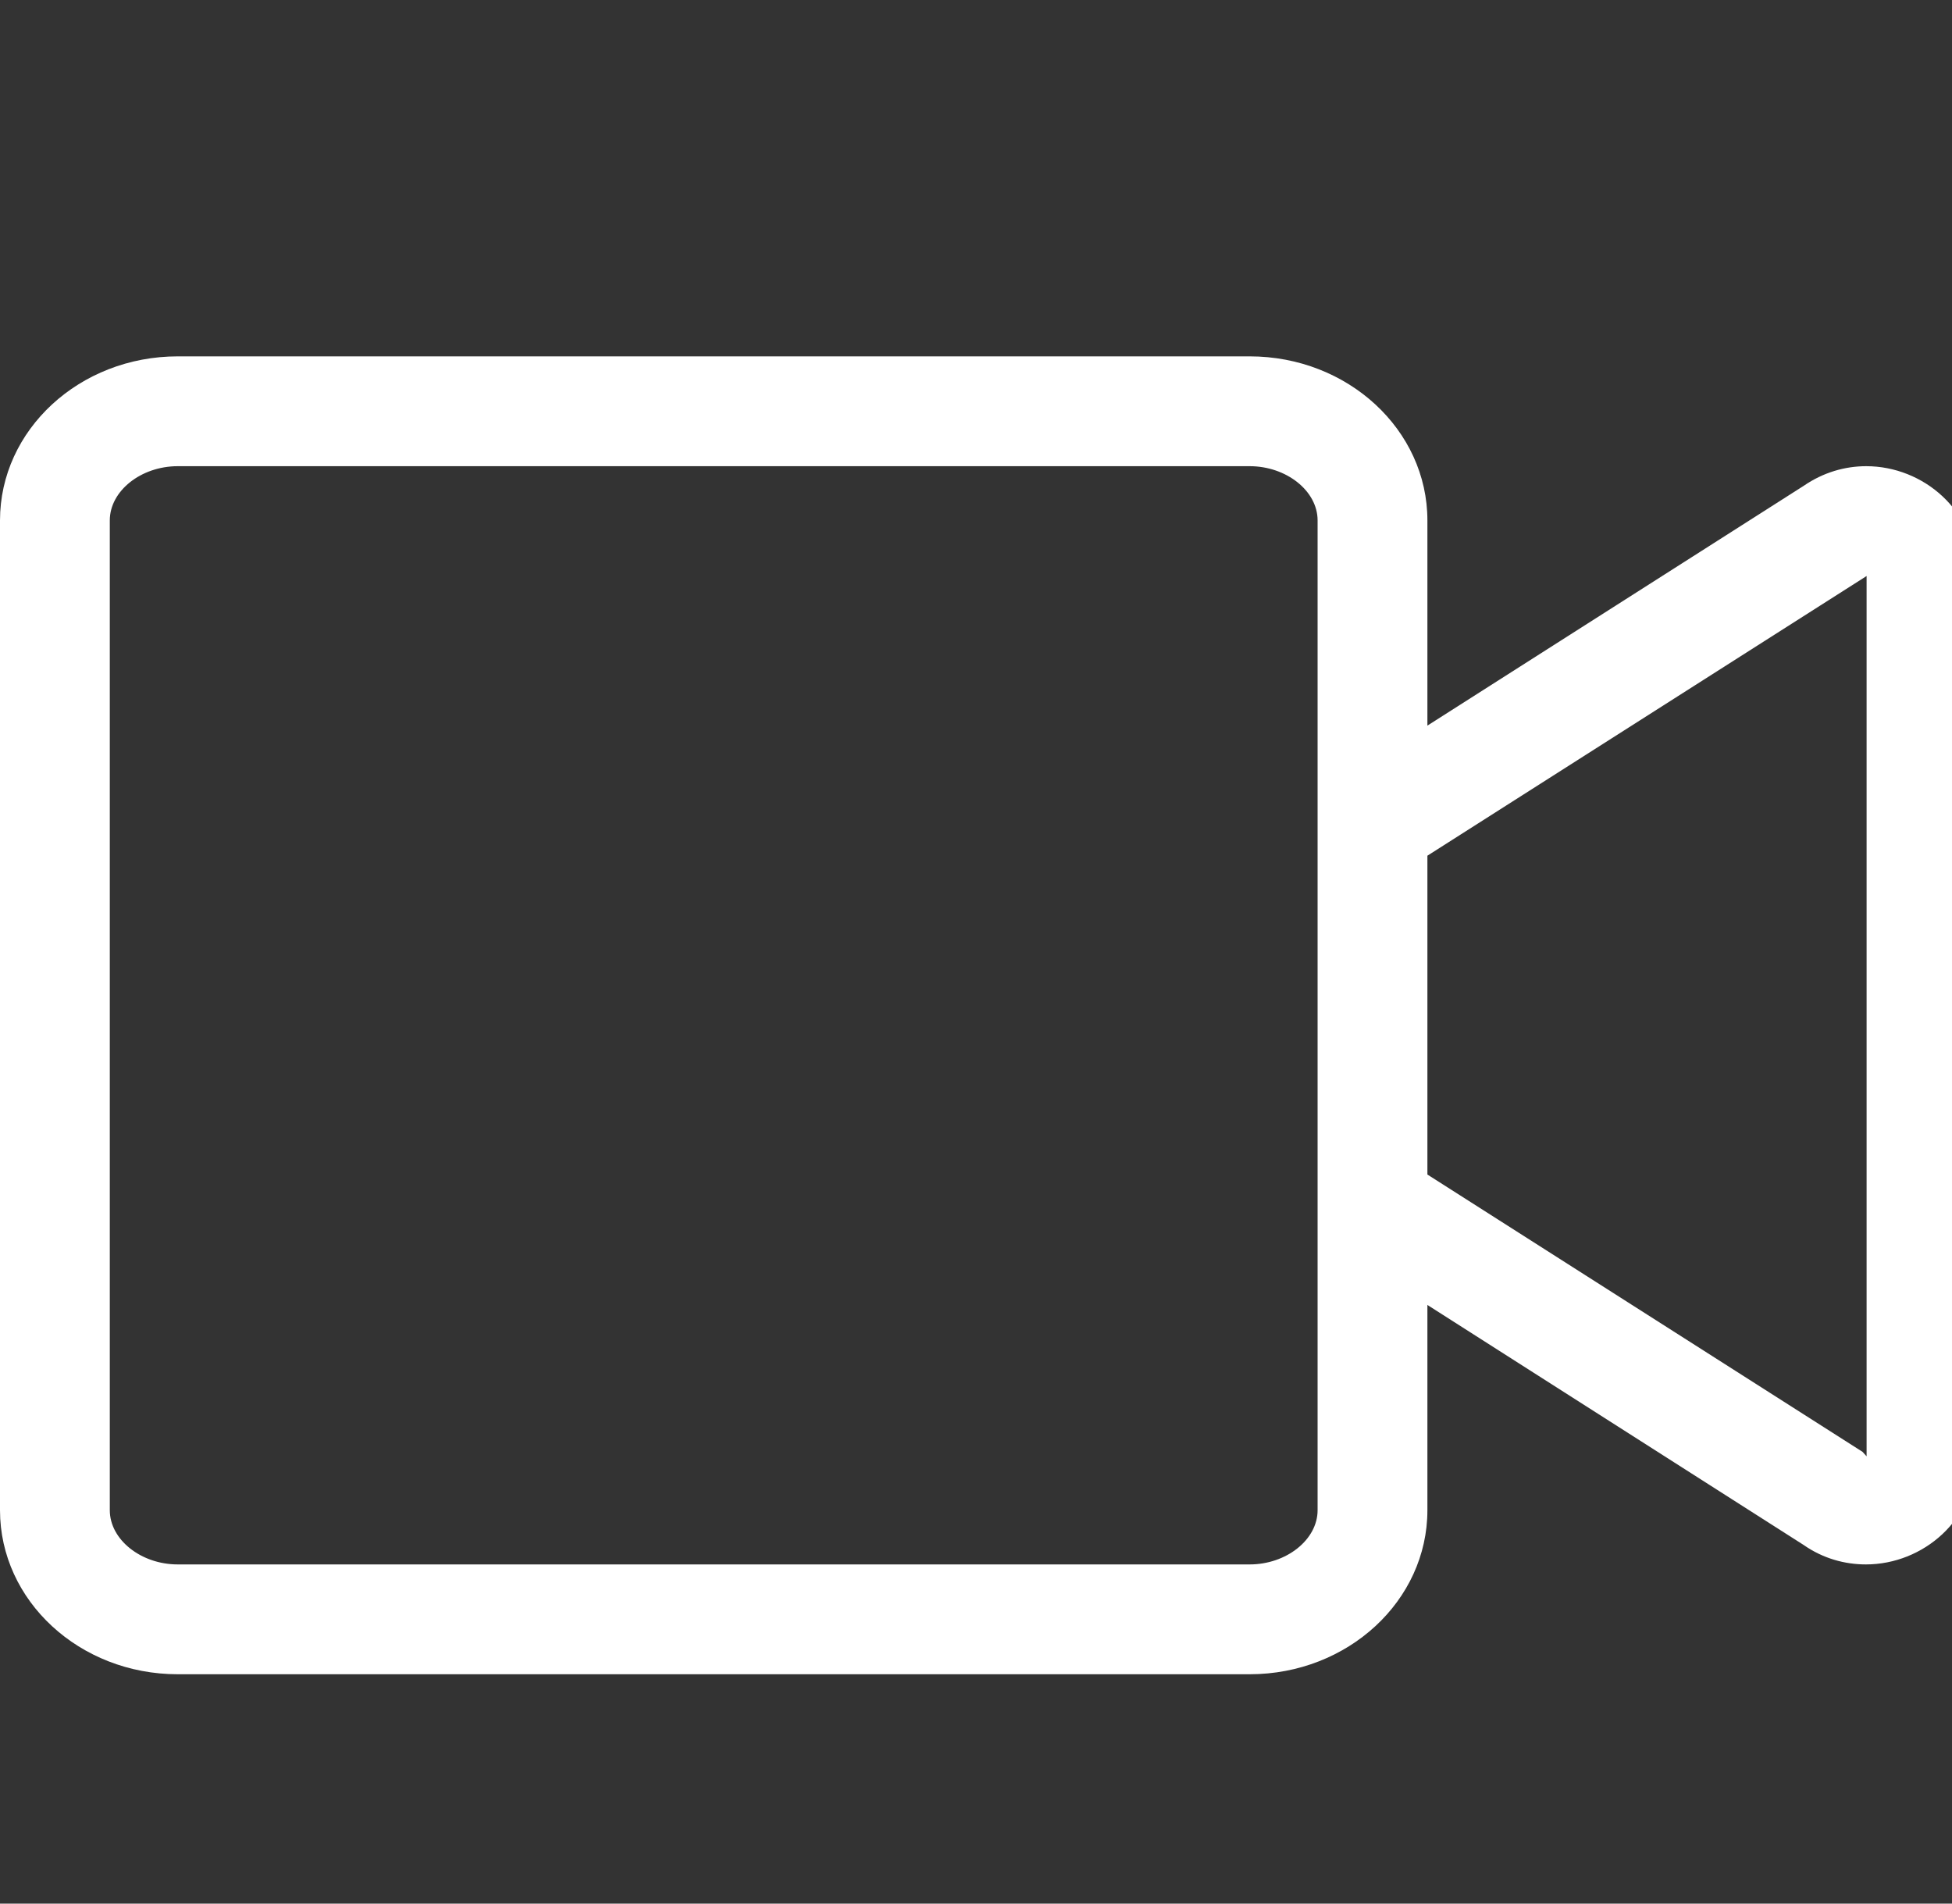 <?xml version="1.0" encoding="utf-8"?>
<svg width="40px" height="39px" viewBox="0 0 40 39" version="1.1" xmlns:xlink="http://www.w3.org/1999/xlink" xmlns="http://www.w3.org/2000/svg">
  <rect x="0" y="0" width="40" height="39" fill="#333333" stroke="none"/>
  <desc>Created with Lunacy</desc>
  <g id="" fill="#FFFFFF">
    <path d="M38.243 9.551C37.807 9.551 37.364 9.677 36.963 9.952L29.25 14.866L29.25 10.662C29.25 8.806 27.619 7.301 25.608 7.301L3.642 7.301C1.631 7.301 0 8.806 0 10.662L0 30.94C0 32.796 1.631 34.301 3.642 34.301L25.608 34.301C27.619 34.301 29.25 32.796 29.25 30.94L29.25 26.735L36.956 31.65C37.357 31.931 37.807 32.051 38.236 32.051C39.403 32.051 40.493 31.137 40.493 29.836L40.493 11.766C40.5 10.465 39.41 9.551 38.243 9.551ZM27 30.94C27 31.544 26.36 32.051 25.608 32.051L3.642 32.051C2.89 32.051 2.25 31.544 2.25 30.94L2.25 10.662C2.25 10.057 2.89 9.551 3.642 9.551L25.608 9.551C26.36 9.551 27 10.057 27 10.662L27 30.94ZM38.25 29.836L38.166 29.744L29.25 24.063L29.25 17.531L38.25 11.801L38.25 29.836Z" />
  </g>
</svg>